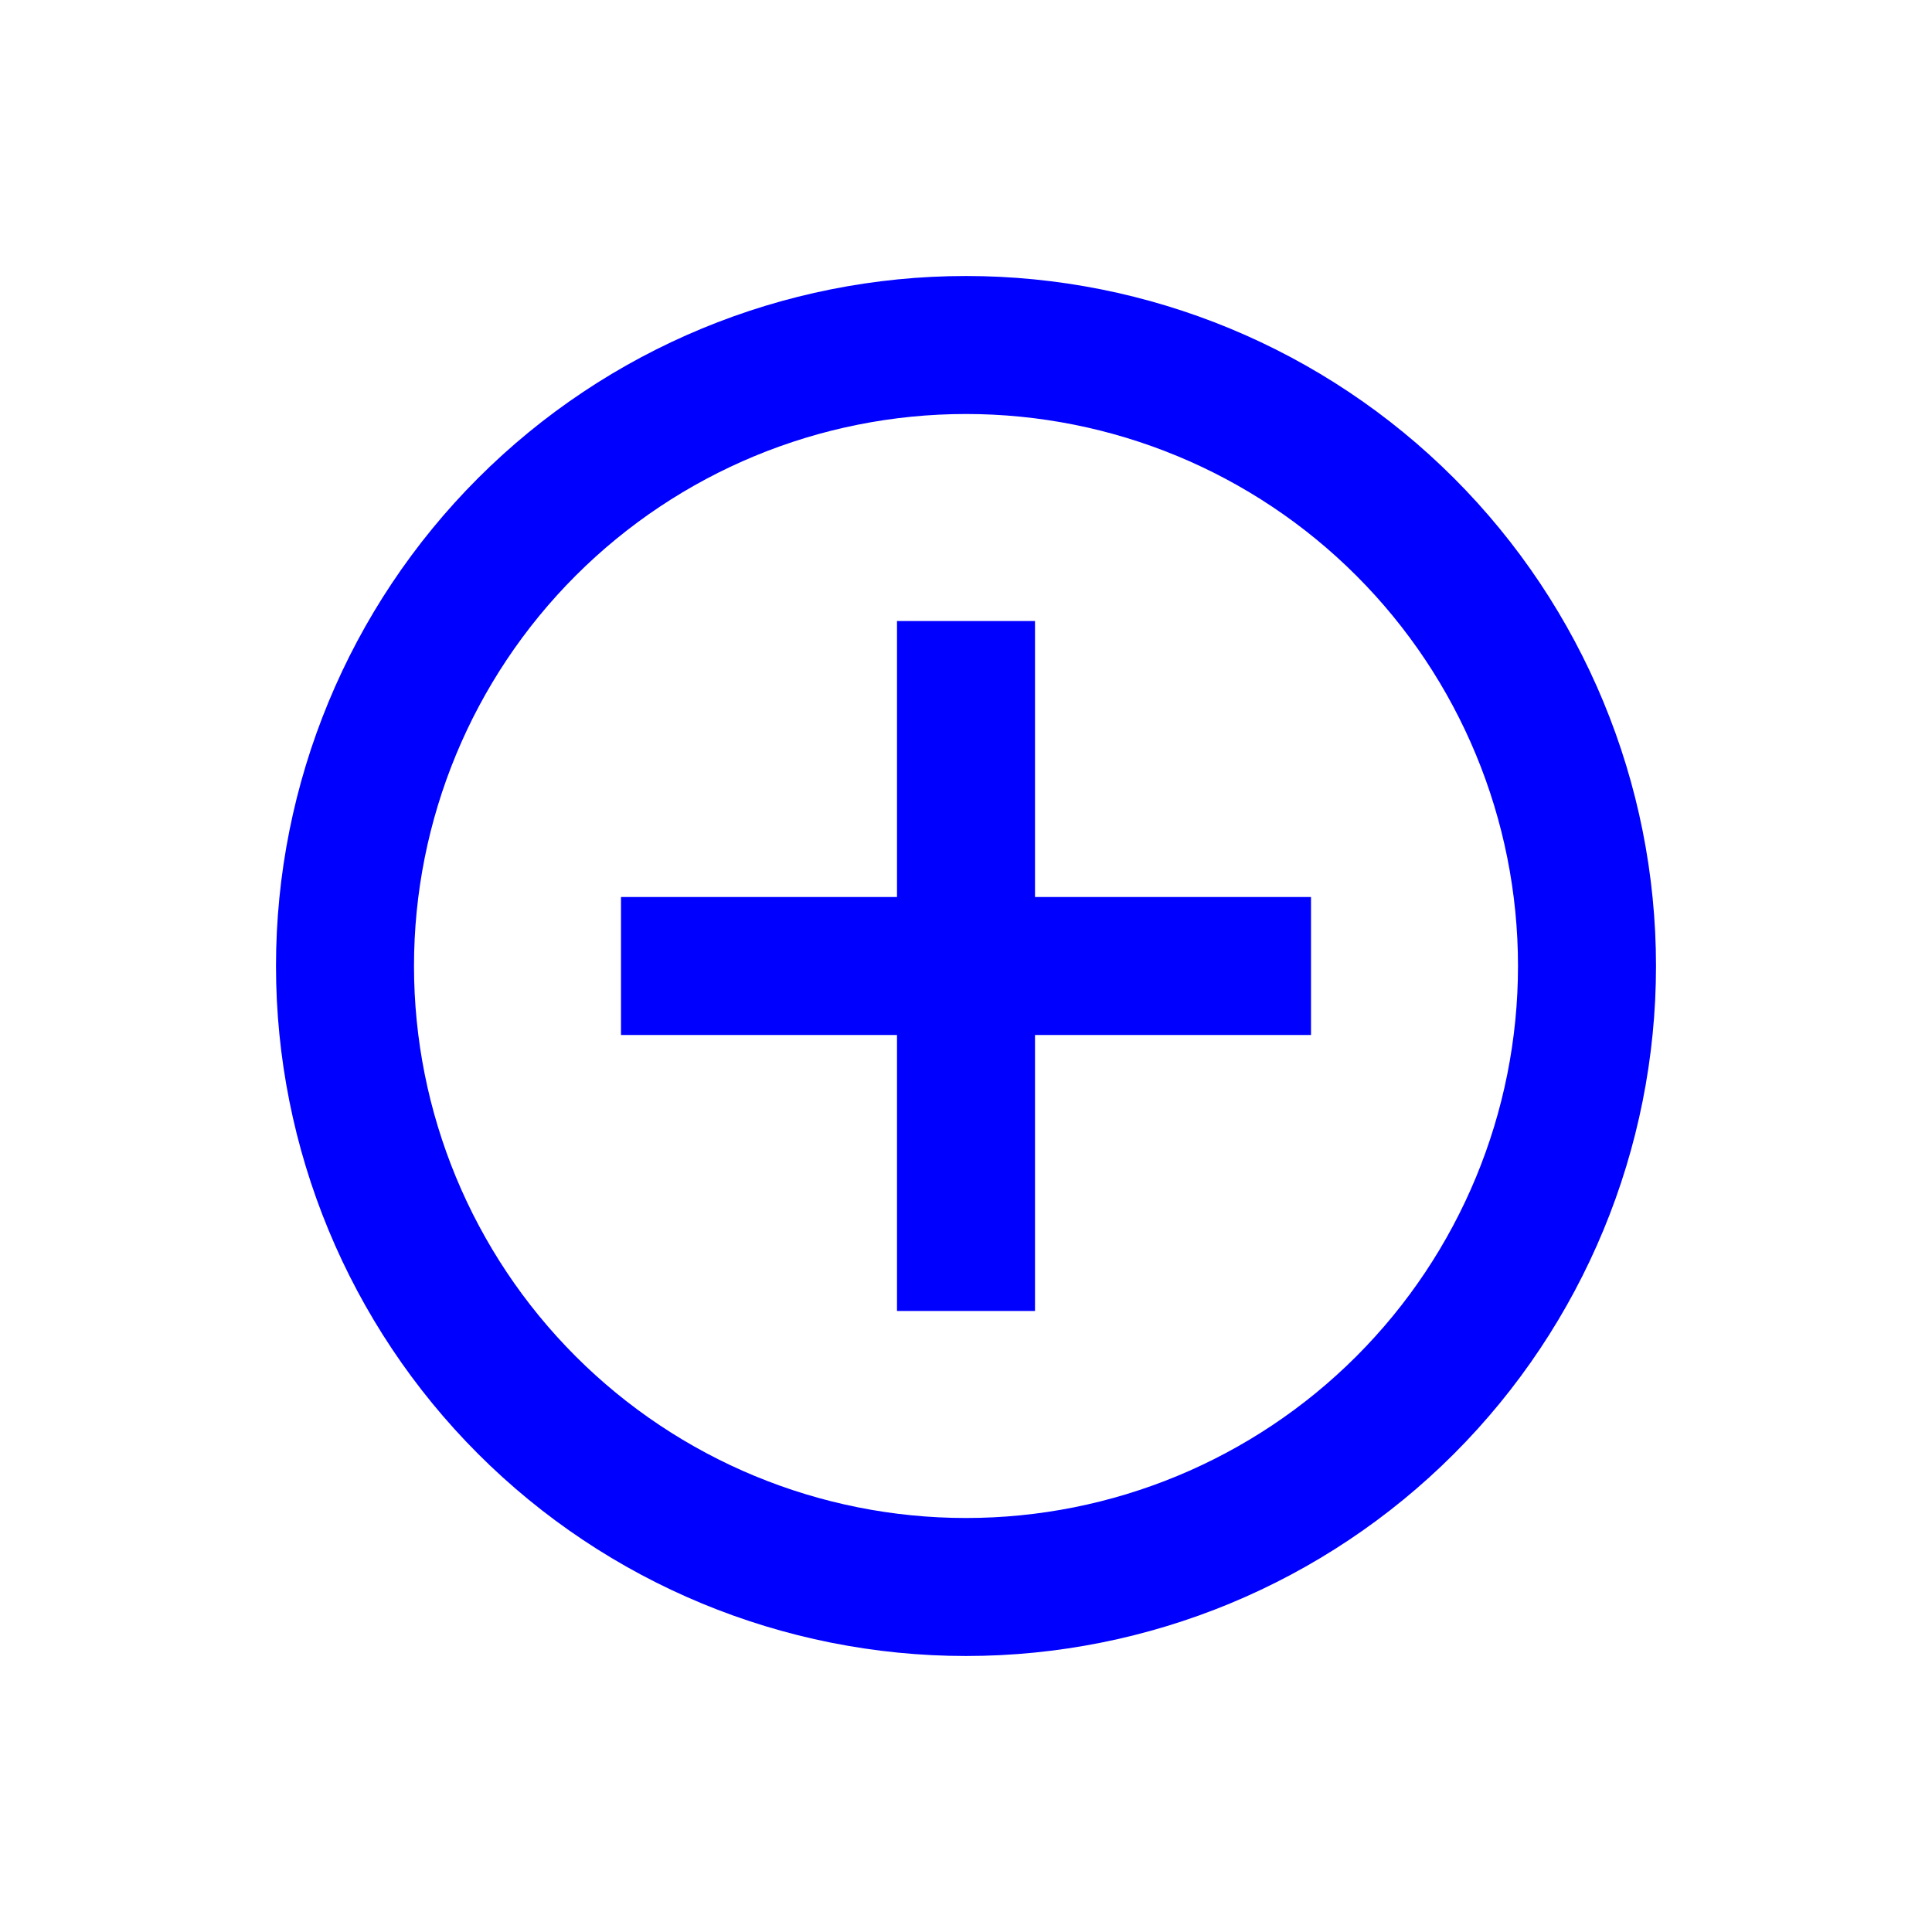 <svg width="28" height="28" viewBox="0 0 28 28" fill="none" xmlns="http://www.w3.org/2000/svg">
<g filter="url(#filter0_d_33_15)">
<path d="M15 9H19V11H15V15H13V11H9V9H13V5H15V9ZM14 20C11.348 20 8.804 18.946 6.929 17.071C5.054 15.196 4 12.652 4 10C4 7.348 5.054 4.804 6.929 2.929C8.804 1.054 11.348 0 14 0C16.652 0 19.196 1.054 21.071 2.929C22.946 4.804 24 7.348 24 10C24 12.652 22.946 15.196 21.071 17.071C19.196 18.946 16.652 20 14 20ZM14 18C16.122 18 18.157 17.157 19.657 15.657C21.157 14.157 22 12.122 22 10C22 7.878 21.157 5.843 19.657 4.343C18.157 2.843 16.122 2 14 2C11.878 2 9.843 2.843 8.343 4.343C6.843 5.843 6 7.878 6 10C6 12.122 6.843 14.157 8.343 15.657C9.843 17.157 11.878 18 14 18Z" 
fill="blue"/>
</g>
<defs>
<filter id="filter0_d_33_15" x="0" y="0" width="28" height="28" filterUnits="userSpaceOnUse" color-interpolation-filters="sRGB">
<feFlood flood-opacity="0" result="BackgroundImageFix"/>
<feColorMatrix in="SourceAlpha" type="matrix" values="0 0 0 0 0 0 0 0 0 0 0 0 0 0 0 0 0 0 127 0" result="hardAlpha"/>
<feOffset dy="4"/>
<feGaussianBlur stdDeviation="2"/>
<feComposite in2="hardAlpha" operator="out"/>
<feColorMatrix type="matrix" values="0 0 0 0 0 0 0 0 0 0 0 0 0 0 0 0 0 0 0.25 0"/>
<feBlend mode="normal" in2="BackgroundImageFix" result="effect1_dropShadow_33_15"/>
<feBlend mode="normal" in="SourceGraphic" in2="effect1_dropShadow_33_15" result="shape"/>
</filter>
</defs>
</svg>
